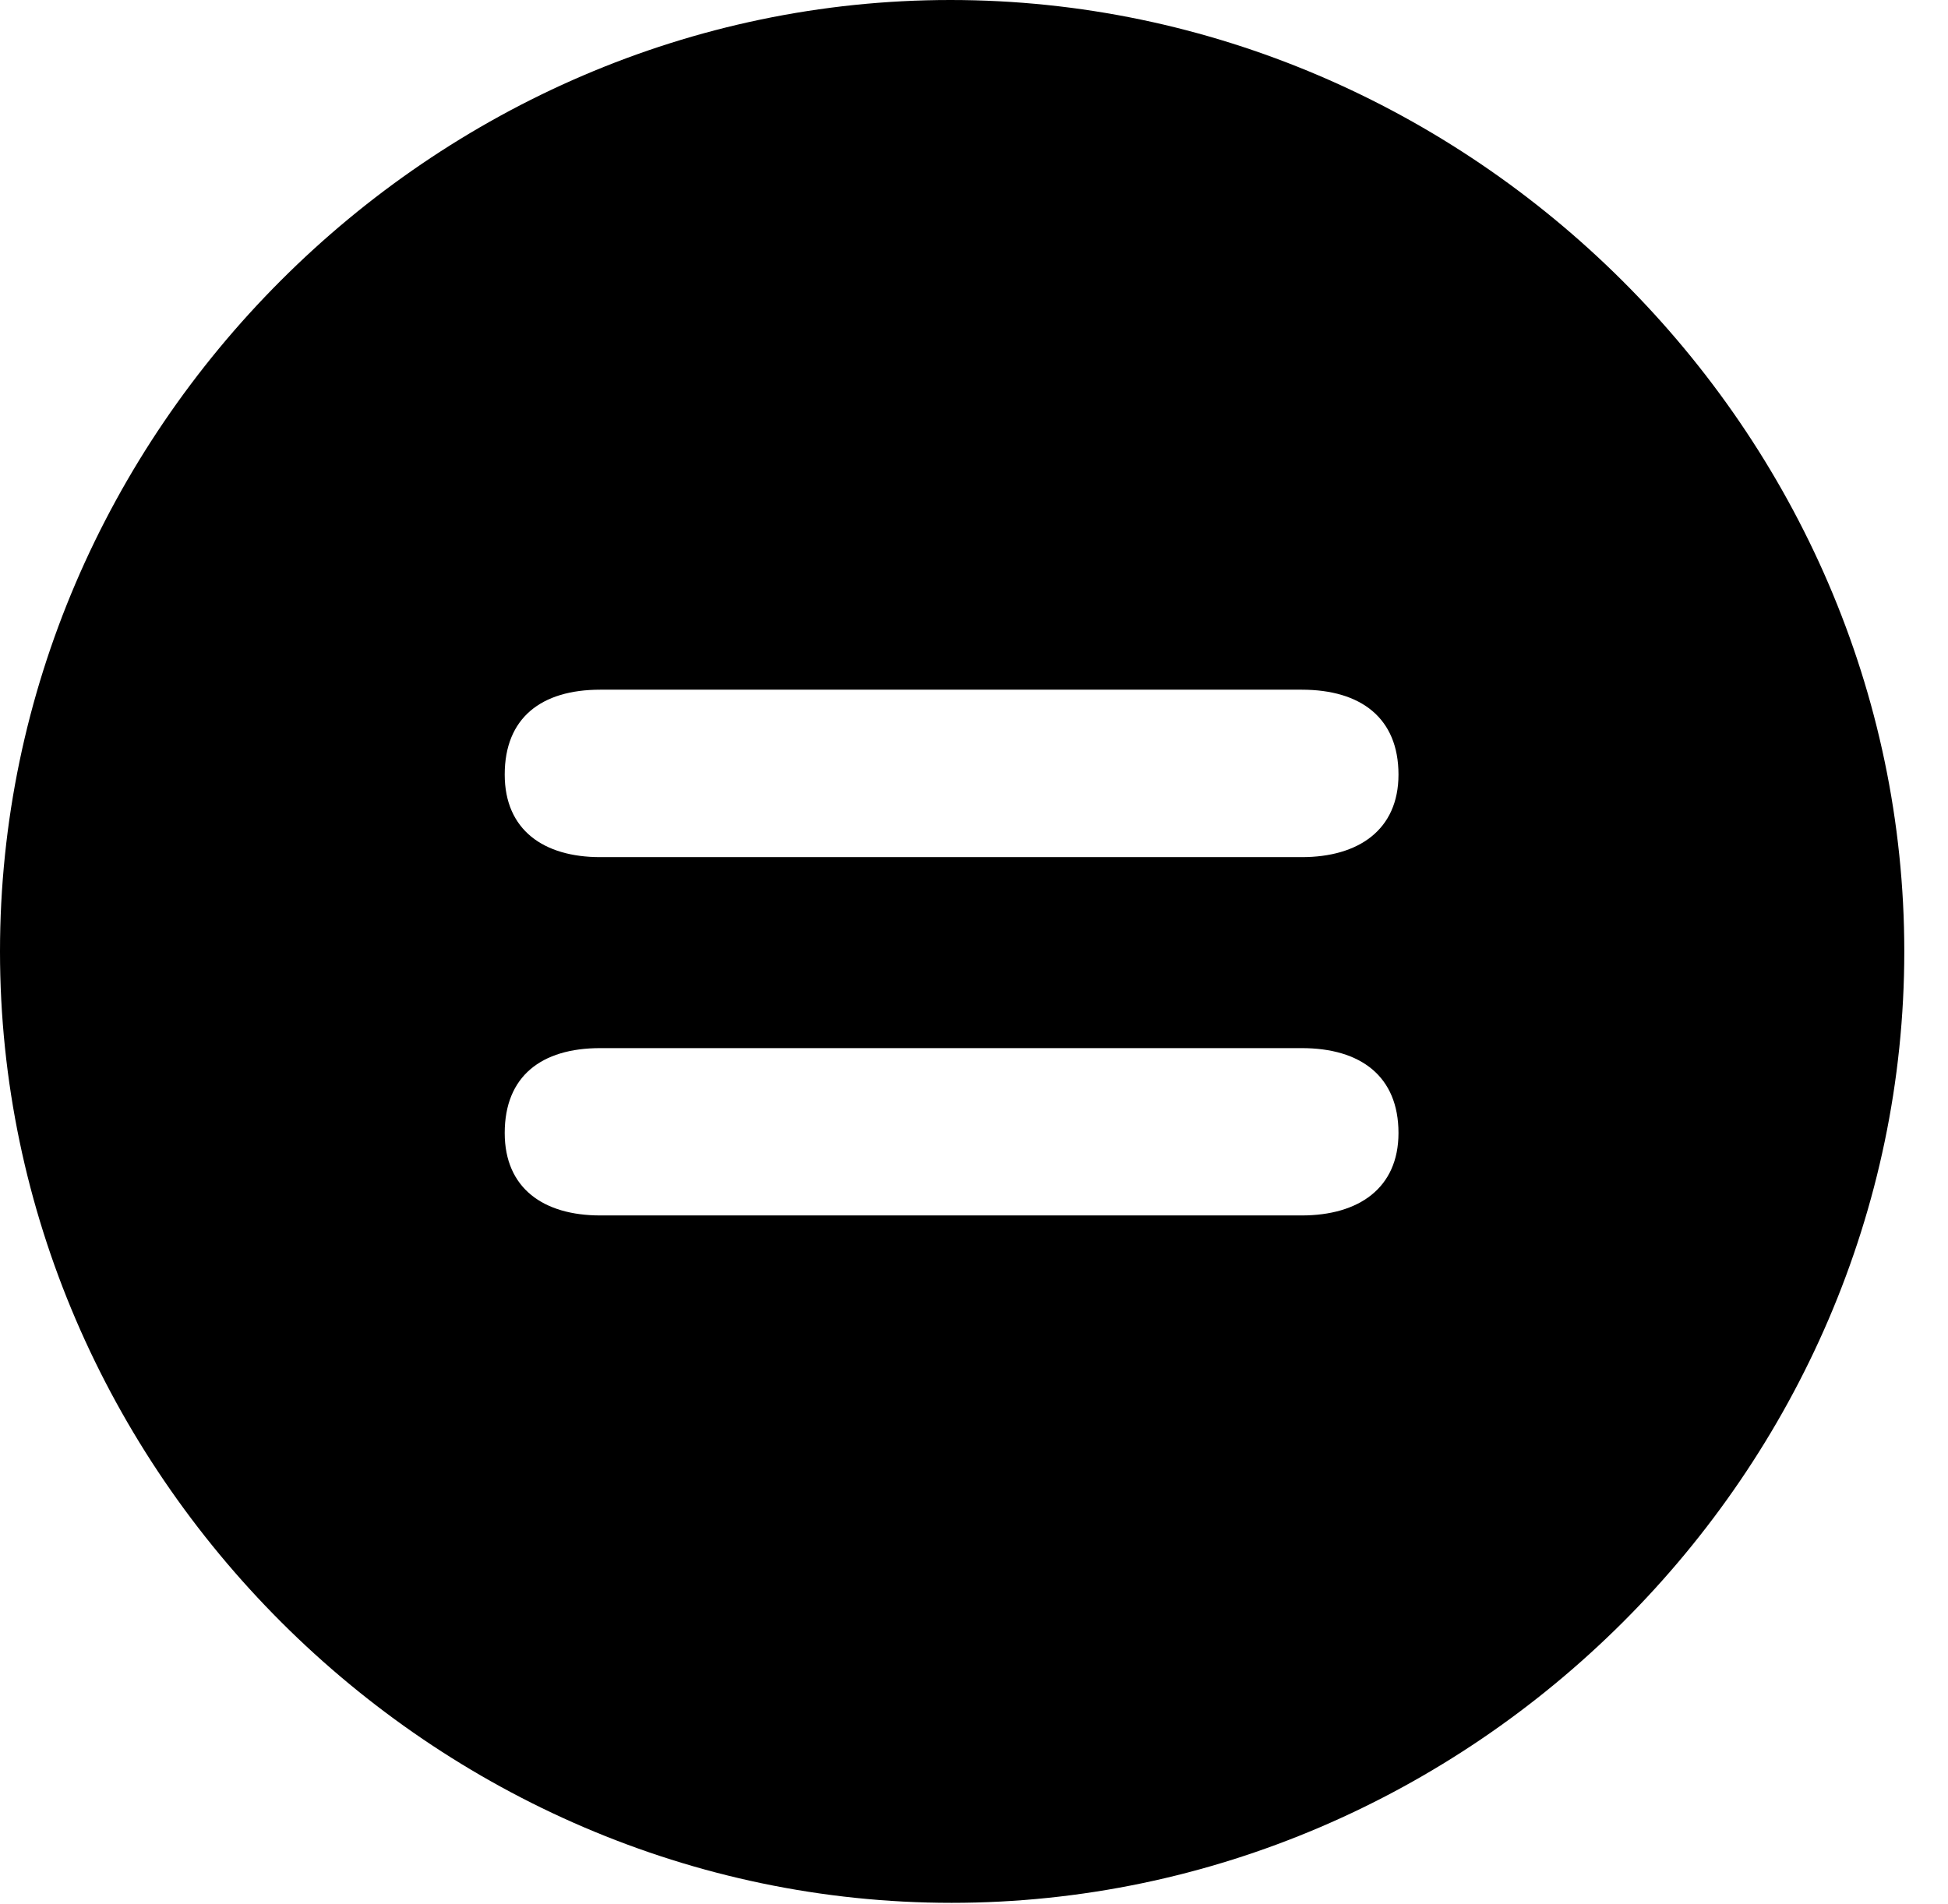 <svg version="1.1" xmlns="http://www.w3.org/2000/svg" xmlns:xlink="http://www.w3.org/1999/xlink" width="16.133" height="15.771" viewBox="0 0 16.133 15.771">
 <g>
  <rect height="15.771" opacity="0" width="16.133" x="0" y="0"/>
  <path d="M15.771 7.881C15.771 12.188 12.188 15.762 7.881 15.762C3.584 15.762 0 12.188 0 7.881C0 3.574 3.574 0 7.871 0C12.178 0 15.771 3.574 15.771 7.881ZM4.971 8.682C4.482 8.682 4.18 8.916 4.18 9.385C4.18 9.844 4.502 10.068 4.971 10.068L10.781 10.068C11.25 10.068 11.582 9.844 11.582 9.385C11.582 8.916 11.27 8.682 10.781 8.682ZM4.971 5.713C4.482 5.713 4.18 5.947 4.18 6.416C4.18 6.875 4.502 7.1 4.971 7.1L10.781 7.1C11.25 7.1 11.582 6.875 11.582 6.416C11.582 5.947 11.27 5.713 10.781 5.713Z" fill="currentColor"/>
 </g>
</svg>
